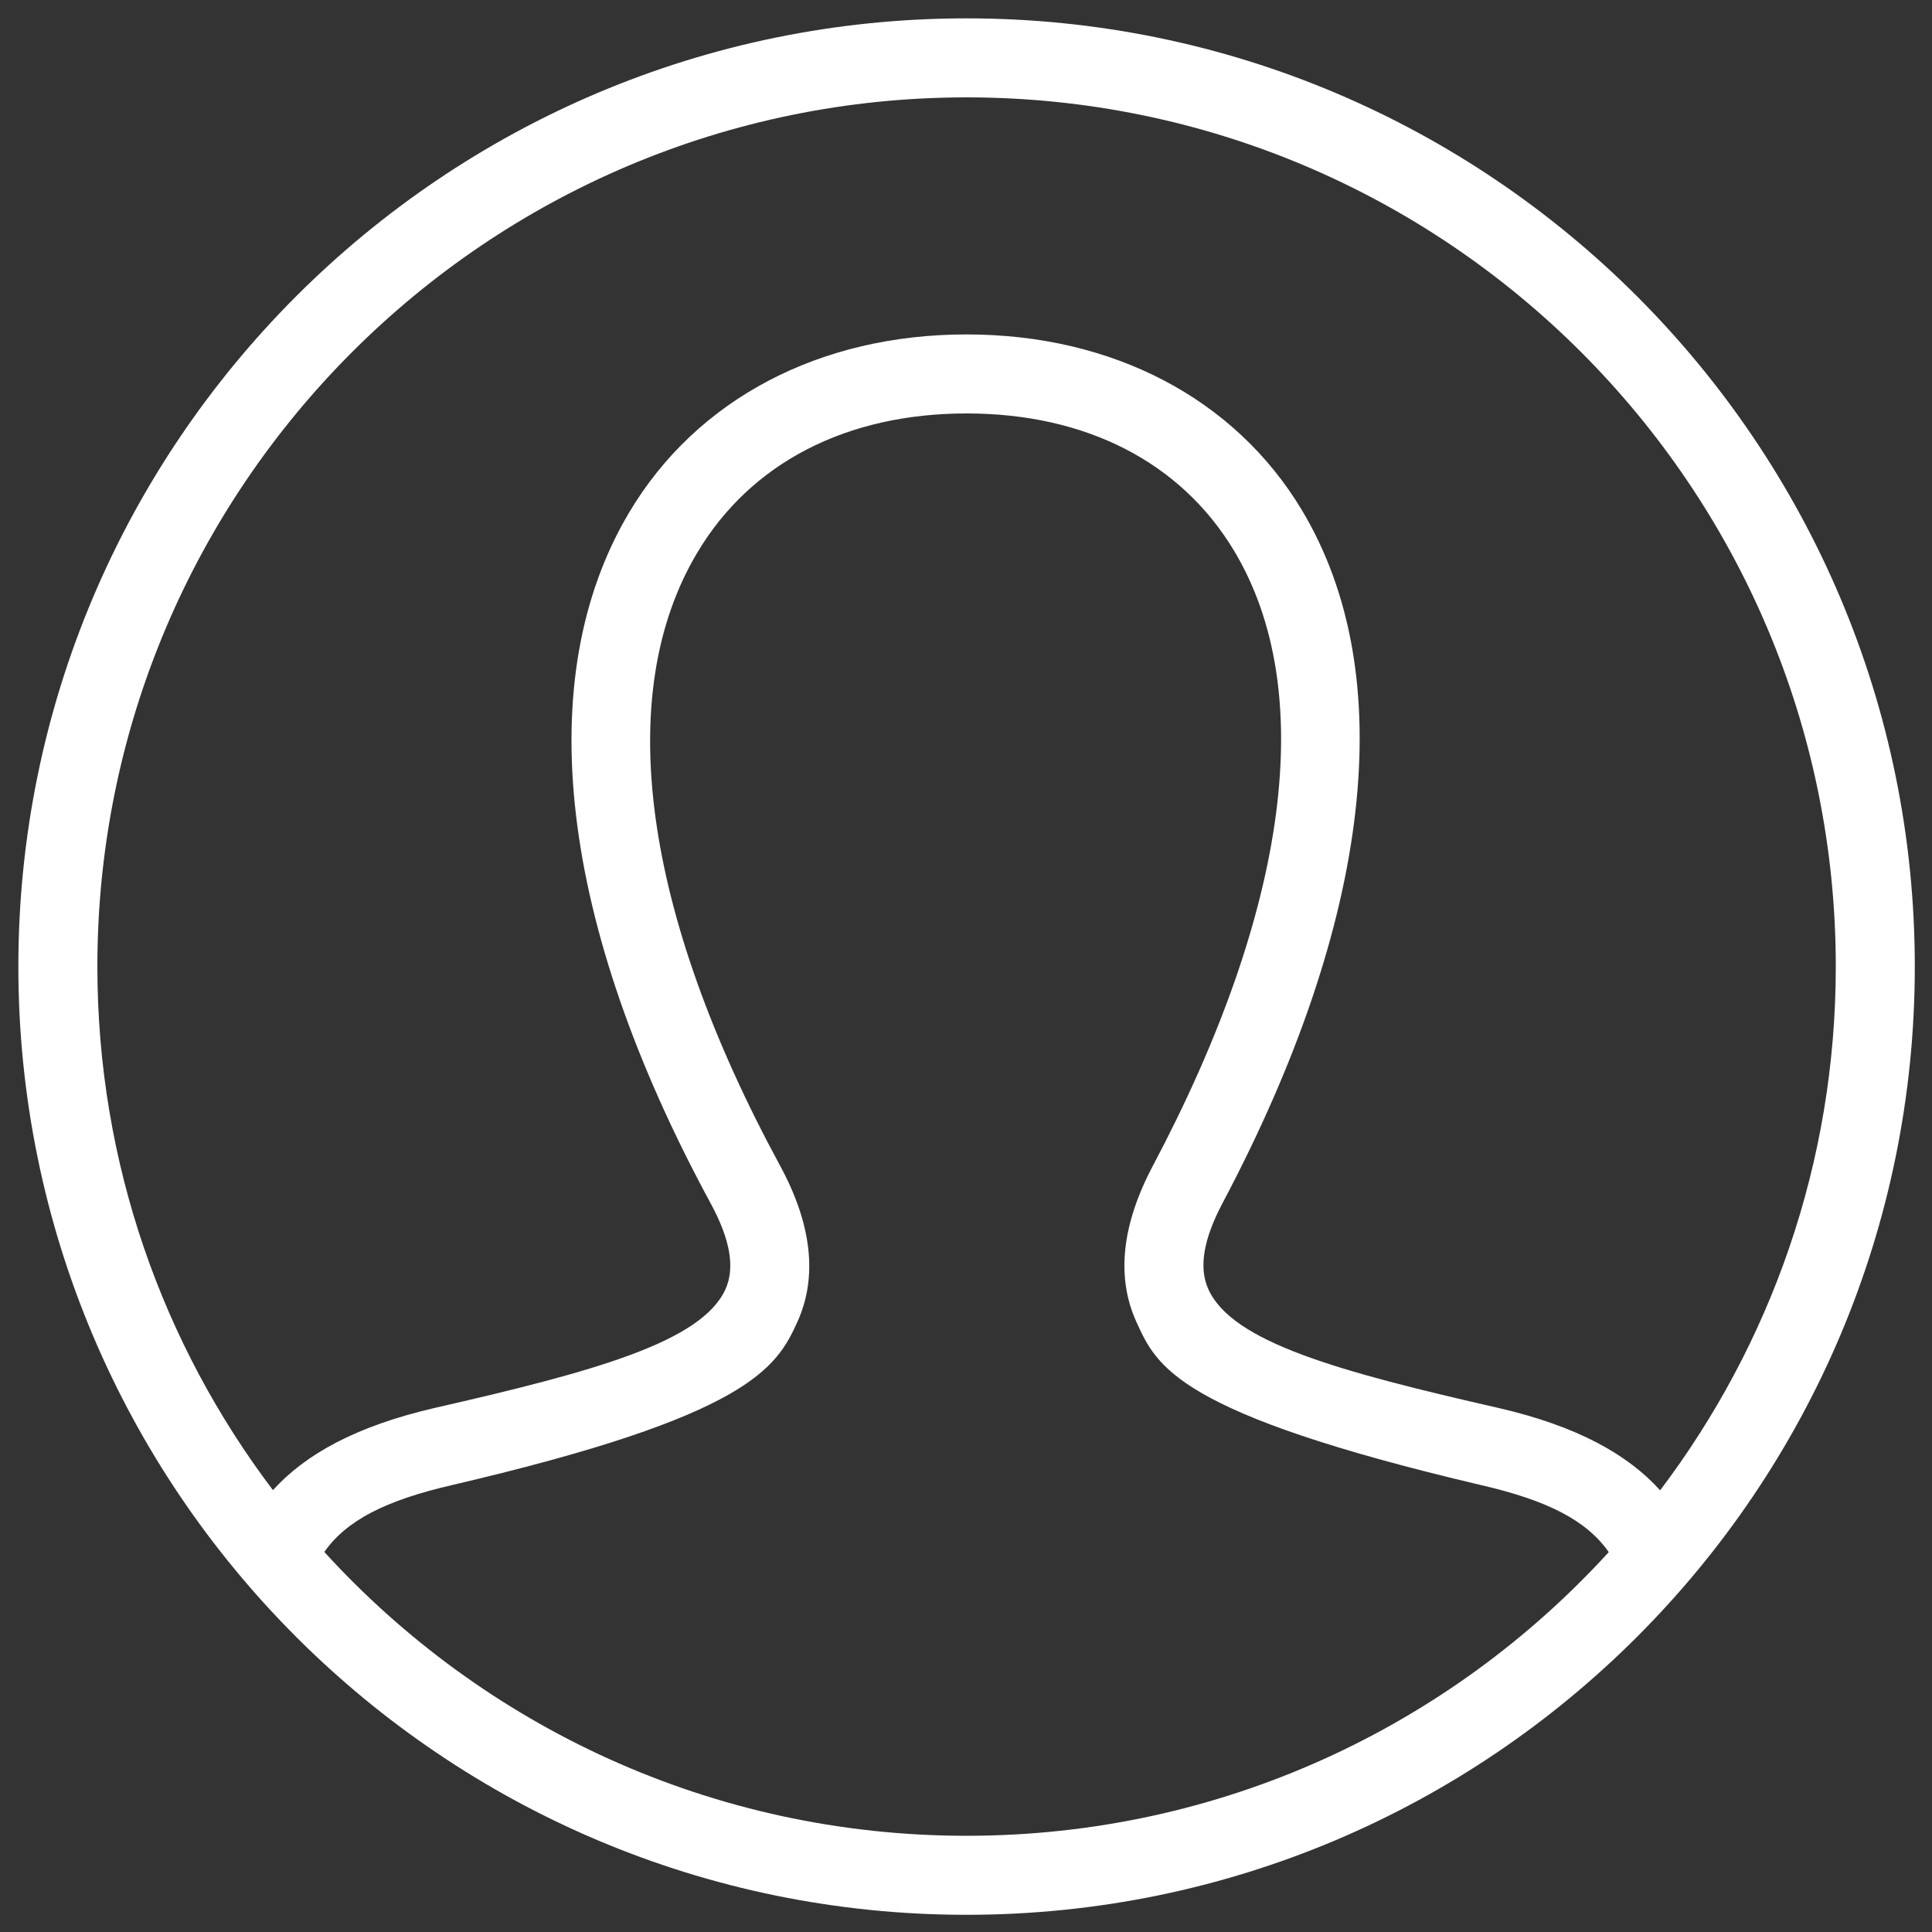 <?xml version="1.0" encoding="UTF-8" standalone="no" ?>
<!DOCTYPE svg PUBLIC "-//W3C//DTD SVG 1.1//EN" "http://www.w3.org/Graphics/SVG/1.1/DTD/svg11.dtd">
<svg xmlns="http://www.w3.org/2000/svg" xmlns:xlink="http://www.w3.org/1999/xlink" version="1.1" width="100" height="100" viewBox="0 0 100 100" xml:space="preserve">
<rect x="0" y="0" width="100" height="100" fill="#333333" stroke="none"/>
<desc>Created with Fabric.js 4.2.0</desc>
<defs>
</defs>
<g transform="matrix(1 0 0 1 50 50)" id="9efac874-3d9c-412f-8bc5-1d9a5c26656e"  >
<rect style="stroke: none; stroke-width: 1; stroke-dasharray: none; stroke-linecap: butt; stroke-dashoffset: 0; stroke-linejoin: miter; stroke-miterlimit: 4; fill: rgb(255,255,255); fill-opacity: 0; fill-rule: nonzero; opacity: 1;" vector-effect="non-scaling-stroke"  x="-50" y="-50" rx="0" ry="0" width="100" height="100" />
</g>
<g transform="matrix(0 0 0 0 0 0)" id="0995383e-af08-4276-ac53-4fb321b3bd5b"  >
</g>
<g transform="matrix(4.09 0 0 4.09 50.03 50.03)"  >
<path style="stroke: rgb(255,255,255); stroke-width: 0; stroke-dasharray: none; stroke-linecap: butt; stroke-dashoffset: 0; stroke-linejoin: miter; stroke-miterlimit: 4; fill: rgb(255,255,255); fill-rule: nonzero; opacity: 1;" vector-effect="non-scaling-stroke"  transform=" translate(-12, -12)" d="M 12 0 C 18.623 0 24 5.377 24 12 C 24 18.623 18.623 24 12 24 C 5.377 24 0 18.623 0 12 C 0 5.377 5.377 0 12 0 z M 20.127 19.41 C 19.845 19.009 19.355 18.756 18.503 18.56 C 14.655 17.654 14.406 17.059 14.151 16.501 C 13.892 15.936 13.961 15.271 14.356 14.524 C 16.082 11.267 16.446 8.5 15.383 6.734 C 14.709 5.615 13.508 5 12 5 C 10.479 5 9.268 5.626 8.591 6.763 C 7.525 8.552 7.898 11.307 9.64 14.52 C 10.042 15.262 10.116 15.926 9.86 16.494 C 9.595 17.08 9.249 17.684 5.495 18.56 C 4.643 18.756 4.153 19.009 3.872 19.408 C 5.884 21.615 8.782 23 12 23 C 15.218 23 18.115 21.615 20.127 19.41 z M 20.777 18.628 C 22.172 16.784 23 14.488 23 12 C 23 5.929 18.071 1 12 1 C 5.929 1 1 5.929 1 12 C 1 14.487 1.827 16.783 3.222 18.626 C 3.631 18.174 4.271 17.816 5.271 17.585 C 7.296 17.123 8.647 16.749 8.949 16.083 C 9.071 15.811 9.01 15.455 8.761 14.996 C 6.844 11.461 6.479 8.355 7.731 6.251 C 8.584 4.82 10.139 4 12 4 C 13.845 4 15.391 4.808 16.24 6.218 C 17.491 8.297 17.136 11.413 15.24 14.992 C 14.995 15.455 14.936 15.813 15.061 16.086 C 15.366 16.754 16.705 17.124 18.728 17.585 C 19.728 17.815 20.368 18.175 20.777 18.628 z" stroke-linecap="round" />
</g>
</svg>